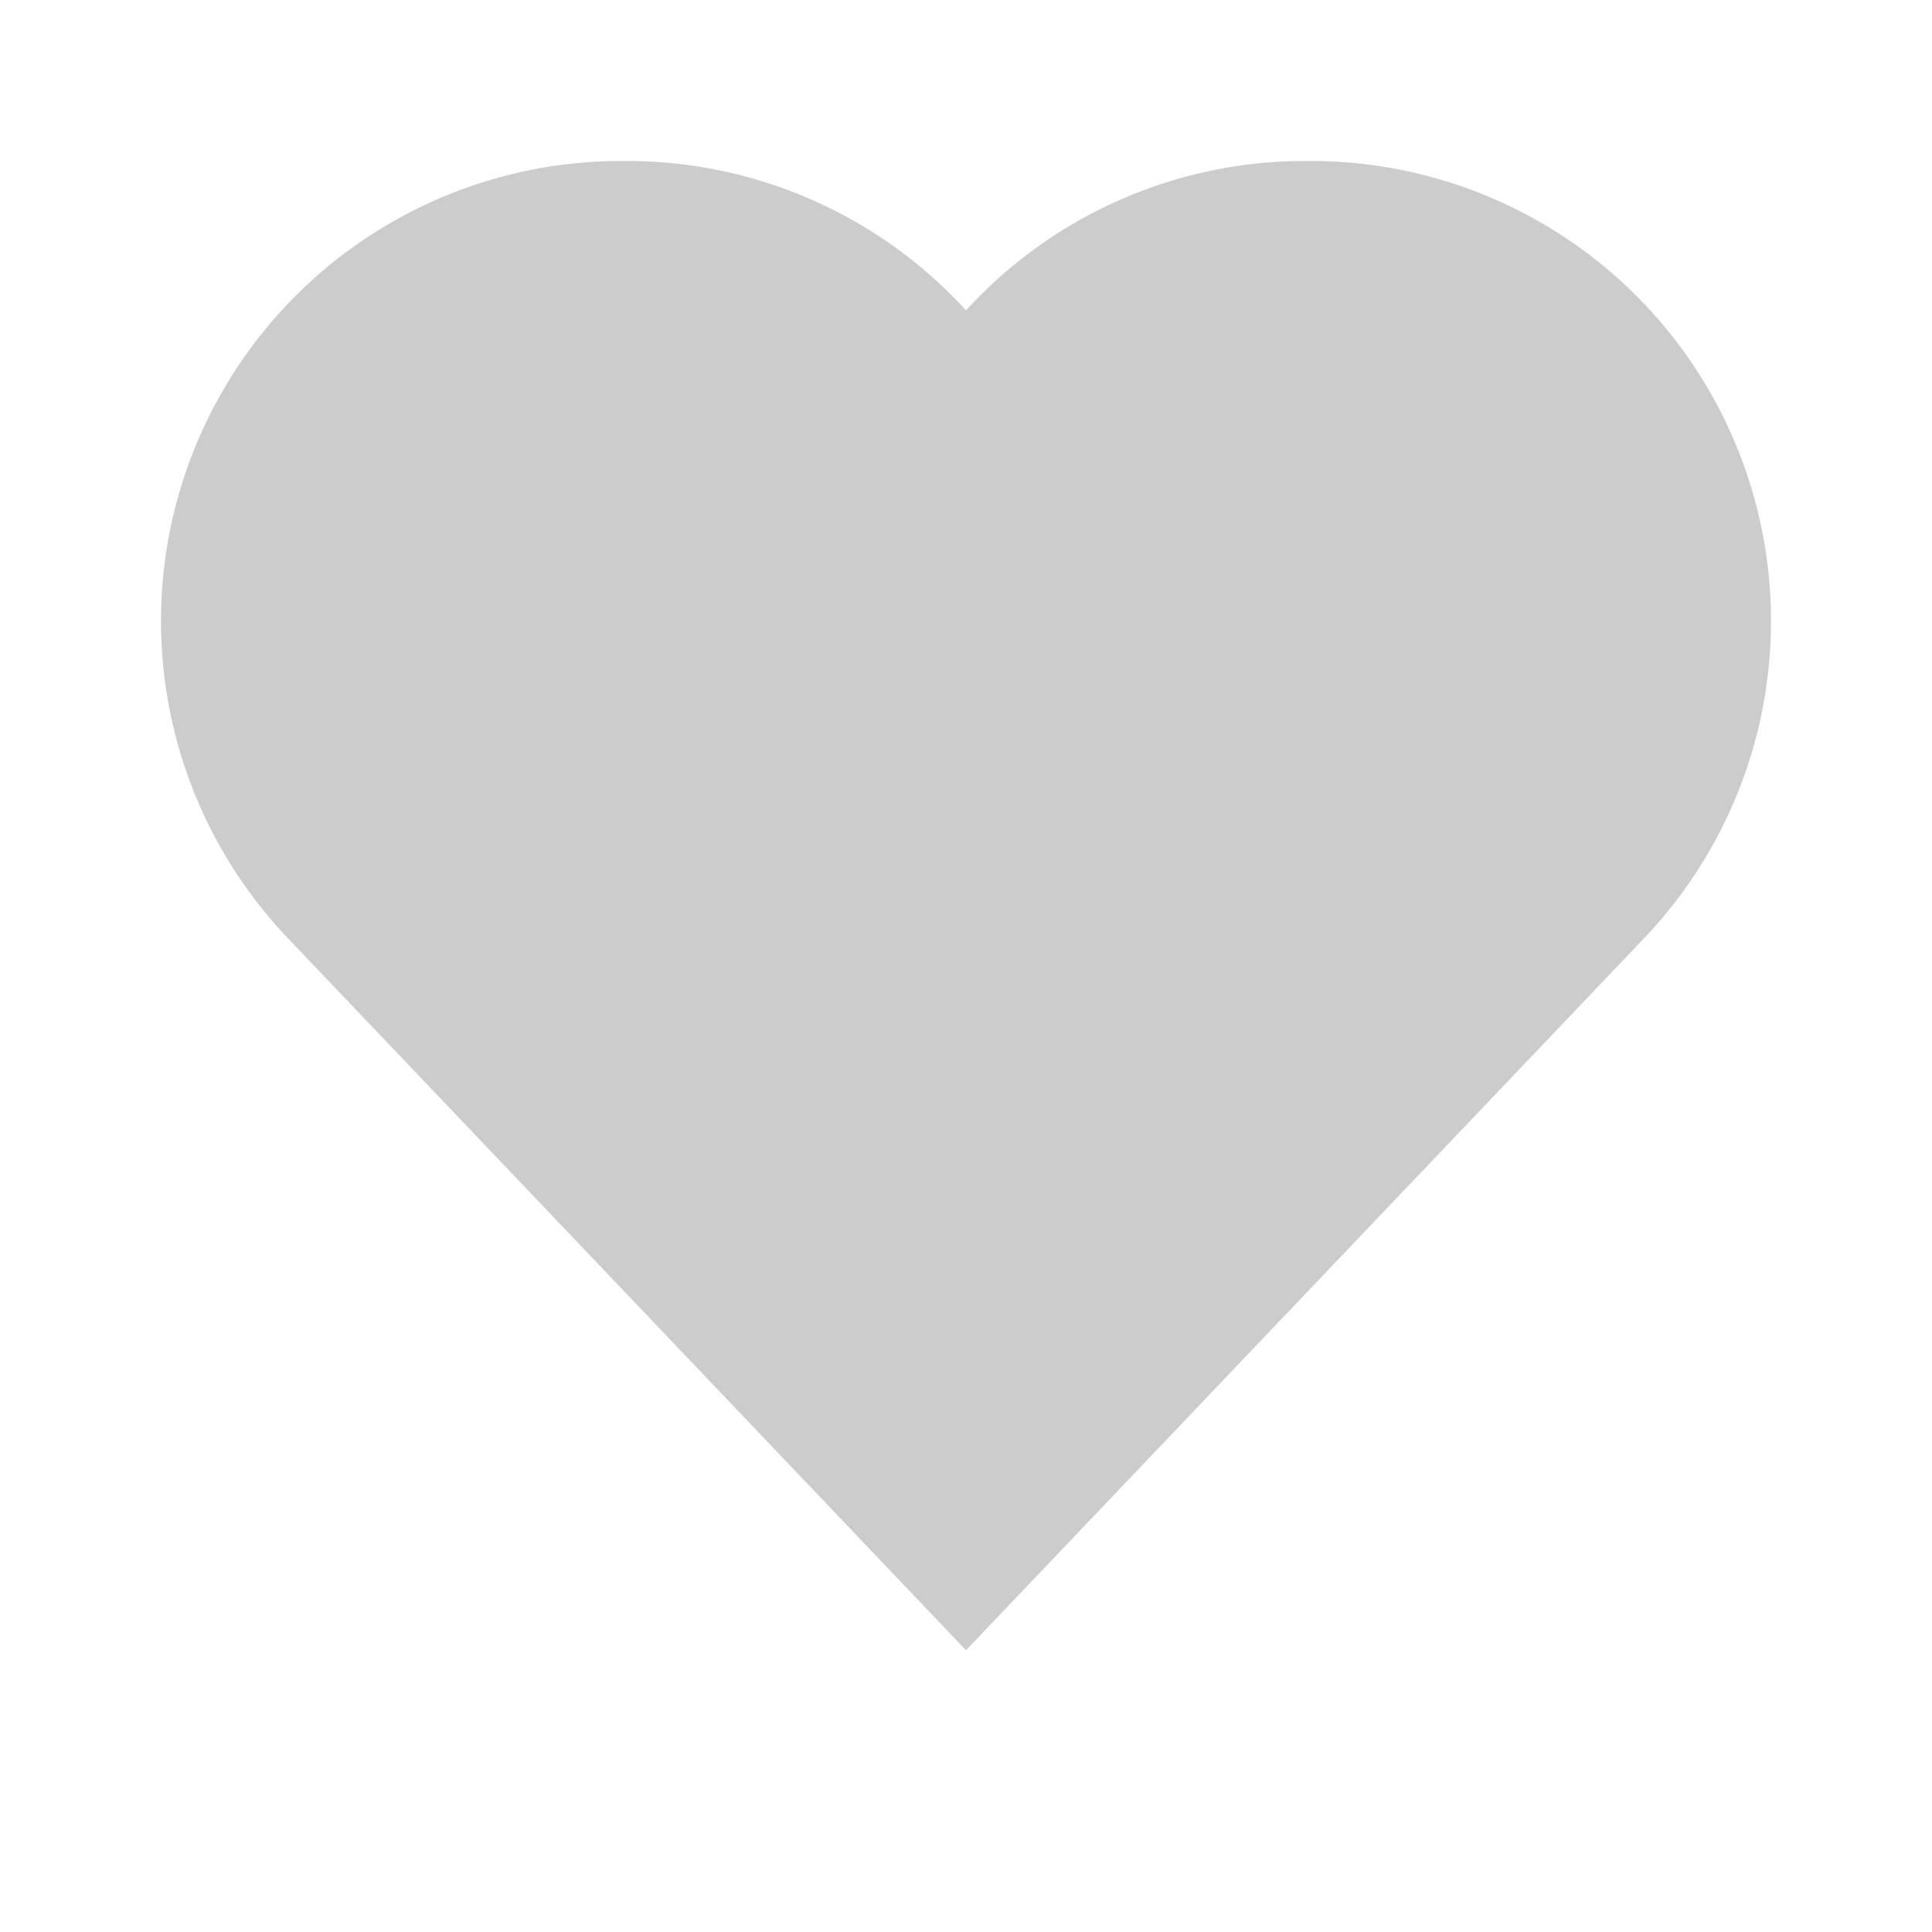 <svg xmlns="http://www.w3.org/2000/svg" viewBox="0 0 384 384"><defs><style>.cls-1{isolation:isolate;}.cls-2{fill:#ccc;mix-blend-mode:multiply;}</style></defs><title>favorito-full</title><g class="cls-1"><g id="Acción"><g id="Favorito"><path class="cls-2" d="M260.57,32h-1.14A91.18,91.18,0,0,0,192,61.69,91.18,91.18,0,0,0,124.57,32h-1.14A91.43,91.43,0,0,0,32,123.43h0a91.43,91.43,0,0,0,25.22,63.05L192,328,326.78,186.48A91.43,91.43,0,0,0,352,123.43h0A91.43,91.43,0,0,0,260.57,32Z"/></g></g></g></svg>